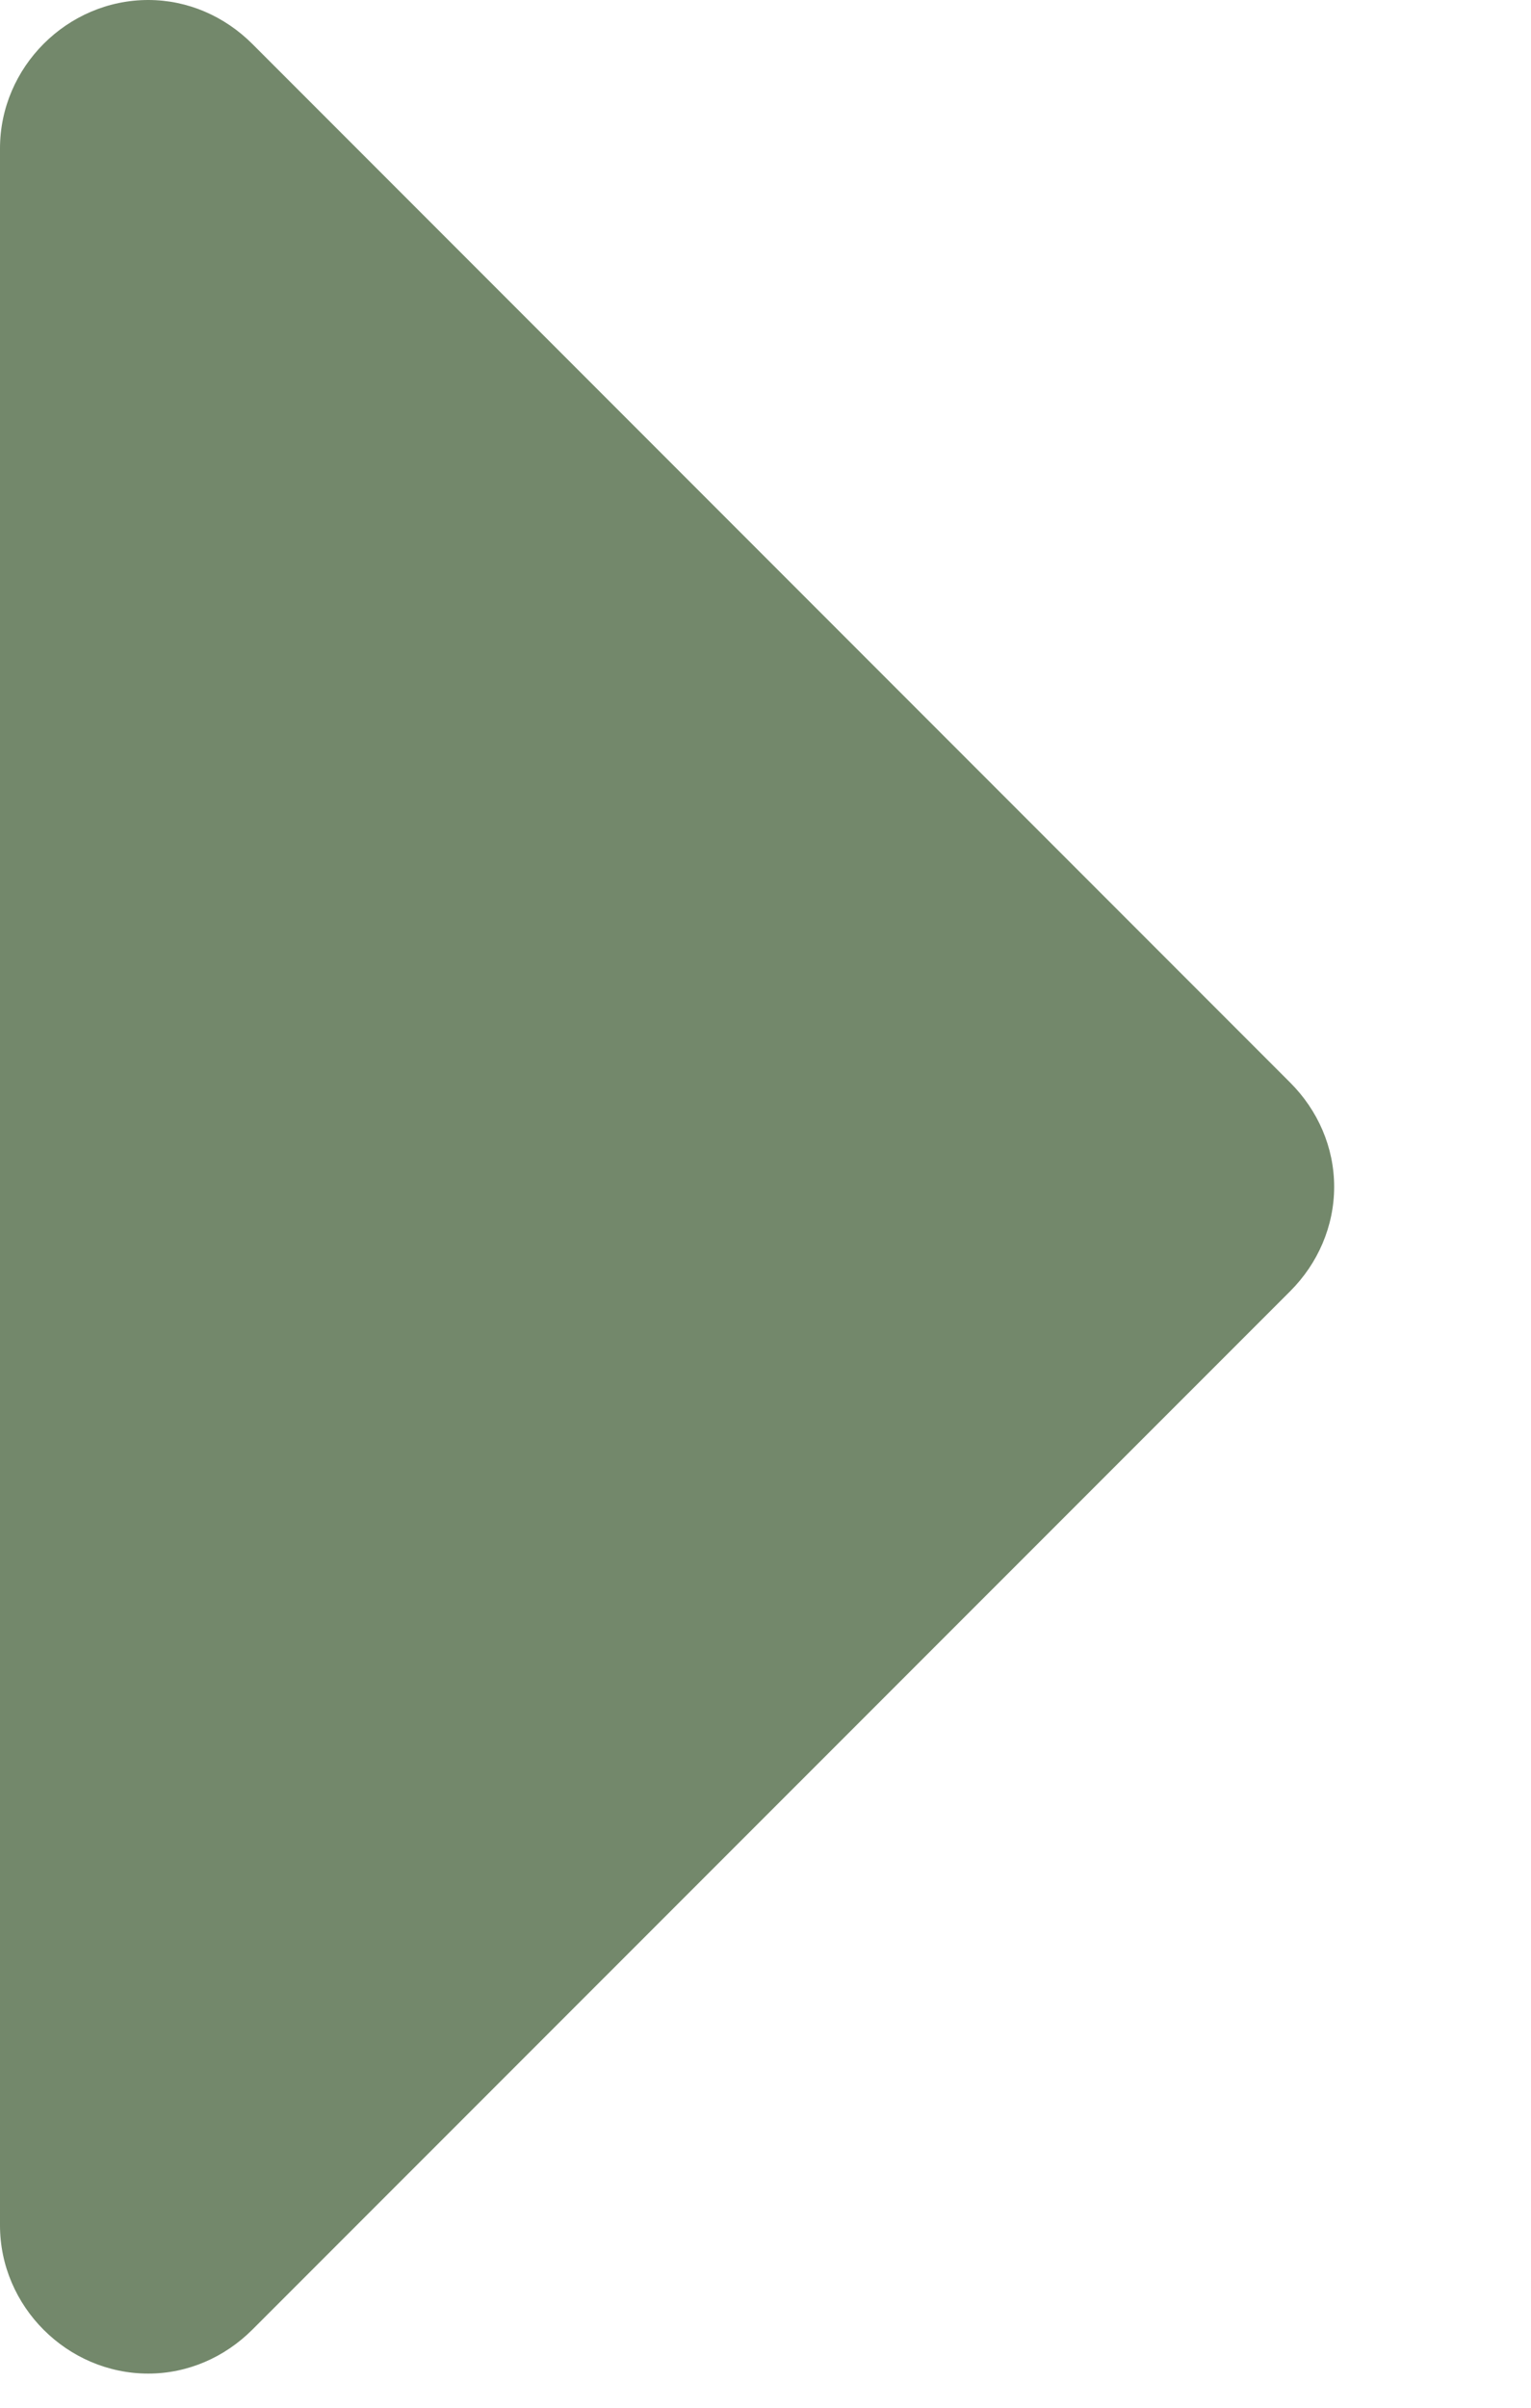 <svg width="7" height="11" viewBox="0 0 7 11" fill="none" xmlns="http://www.w3.org/2000/svg">
<path fill-rule="evenodd" clip-rule="evenodd" d="M6.1 5.422C6.1 5.242 6.026 5.073 5.899 4.946L1.154 0.201C1.027 0.074 0.858 0 0.678 0C0.307 0 0 0.307 0 0.678V10.167C0 10.537 0.307 10.844 0.678 10.844C0.858 10.844 1.027 10.77 1.154 10.643L5.899 5.899C6.026 5.772 6.1 5.602 6.1 5.422Z" fill="#73886B"/>
</svg>

